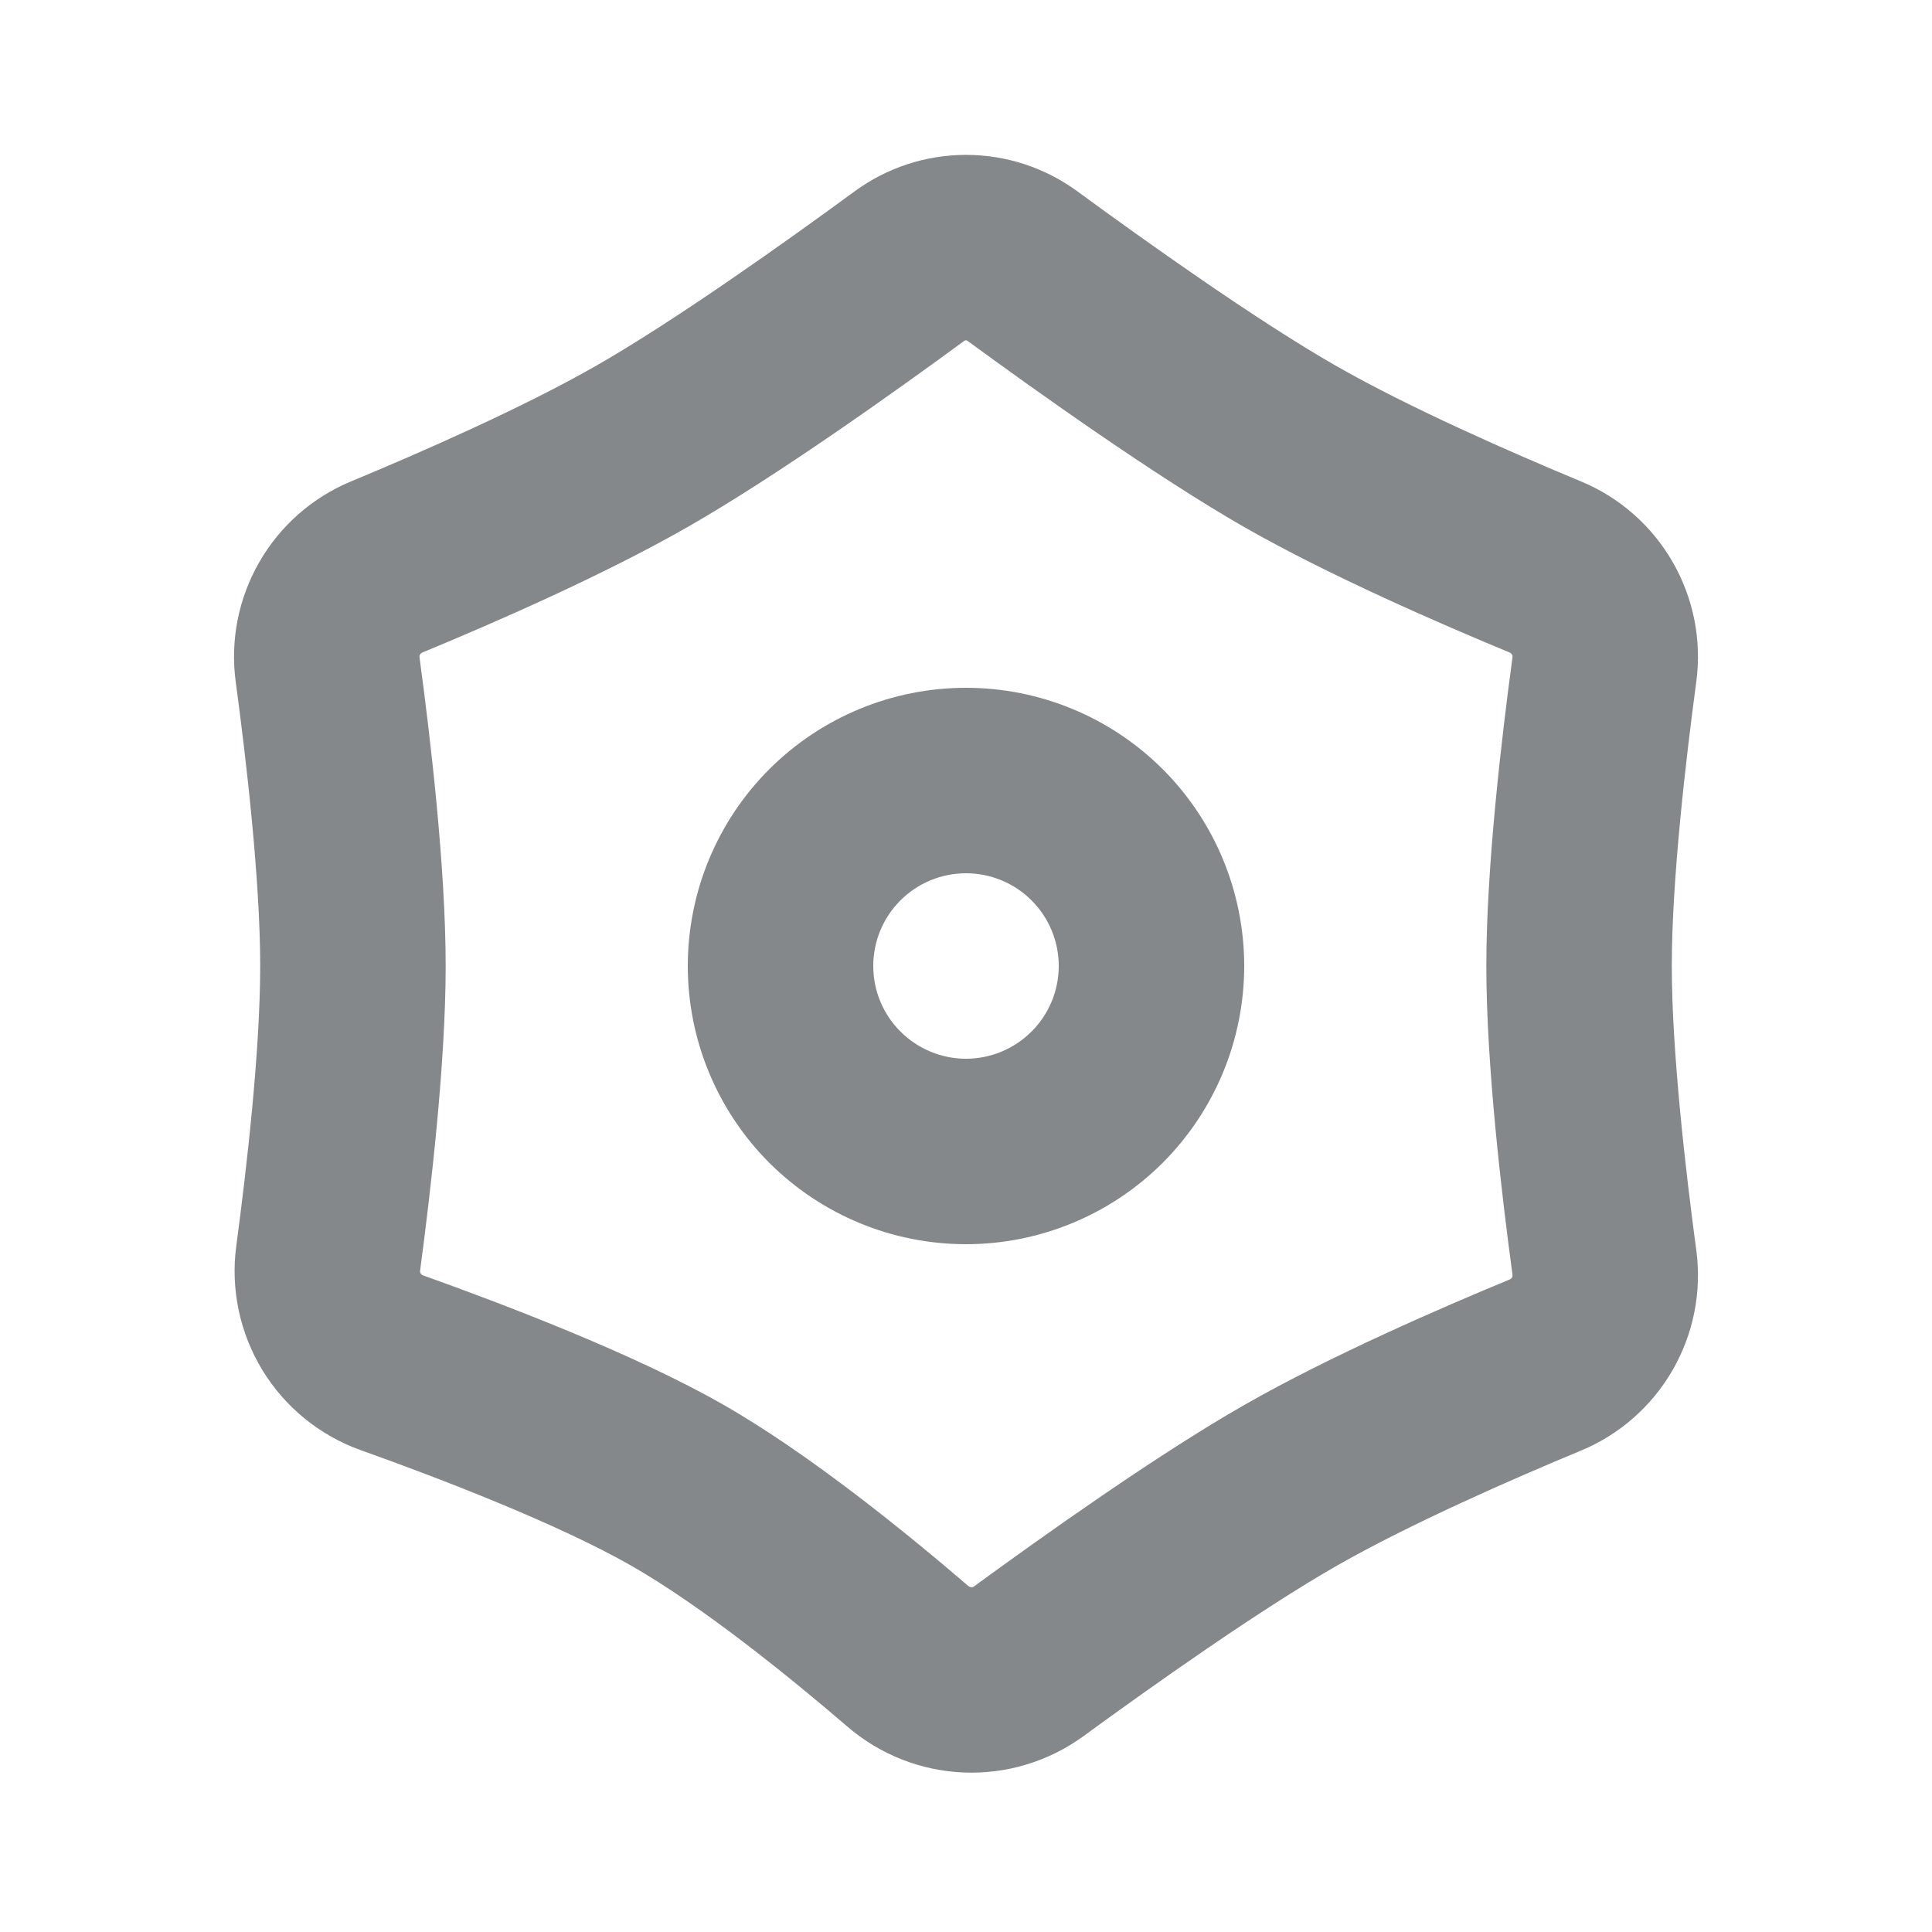 <svg width="25" height="25" viewBox="0 0 25 25" fill="none" xmlns="http://www.w3.org/2000/svg">
    <path fill-rule="evenodd" clip-rule="evenodd" d="M13.94 2.475C13.522 2.169 13.018 2.004 12.5 2.004C11.982 2.004 11.478 2.169 11.06 2.475C10.177 3.123 8.73 4.153 7.705 4.738C6.752 5.282 5.432 5.86 4.543 6.229C4.043 6.436 3.626 6.803 3.356 7.272C3.086 7.741 2.978 8.286 3.05 8.822C3.188 9.841 3.367 11.392 3.367 12.5C3.367 13.587 3.194 15.105 3.057 16.125C2.983 16.683 3.103 17.248 3.395 17.729C3.688 18.209 4.136 18.574 4.665 18.764C5.697 19.132 7.224 19.72 8.172 20.262C9.086 20.785 10.21 21.693 10.964 22.341C11.384 22.703 11.914 22.913 12.468 22.936C13.022 22.959 13.568 22.794 14.017 22.468C14.908 21.817 16.302 20.83 17.295 20.262C18.248 19.718 19.568 19.14 20.457 18.771C20.957 18.564 21.374 18.197 21.644 17.728C21.914 17.259 22.022 16.714 21.95 16.178C21.813 15.16 21.633 13.607 21.633 12.5C21.633 11.392 21.813 9.841 21.95 8.822C22.022 8.286 21.914 7.741 21.644 7.272C21.374 6.803 20.957 6.436 20.457 6.229C19.568 5.86 18.248 5.282 17.295 4.738C16.27 4.153 14.823 3.122 13.94 2.475ZM12.48 4.411C12.485 4.406 12.493 4.404 12.5 4.403C12.508 4.403 12.516 4.406 12.52 4.411C13.399 5.054 14.947 6.16 16.105 6.823C17.198 7.447 18.639 8.073 19.538 8.445C19.548 8.45 19.557 8.457 19.564 8.469C19.571 8.479 19.573 8.49 19.572 8.501C19.434 9.521 19.233 11.216 19.233 12.5C19.233 13.784 19.434 15.479 19.572 16.498C19.573 16.51 19.571 16.521 19.564 16.531C19.559 16.541 19.549 16.55 19.538 16.555C18.638 16.927 17.198 17.553 16.105 18.178C14.979 18.82 13.488 19.882 12.601 20.53C12.592 20.536 12.582 20.539 12.572 20.539C12.556 20.538 12.541 20.532 12.529 20.522C11.767 19.867 10.492 18.824 9.362 18.178C8.21 17.518 6.498 16.87 5.474 16.503C5.461 16.499 5.451 16.49 5.444 16.479C5.437 16.468 5.434 16.456 5.436 16.443C5.572 15.421 5.767 13.762 5.767 12.5C5.767 11.216 5.566 9.52 5.428 8.501C5.427 8.49 5.429 8.479 5.436 8.469C5.441 8.458 5.451 8.45 5.462 8.445C6.362 8.073 7.802 7.447 8.895 6.821C10.053 6.16 11.601 5.054 12.48 4.409V4.411ZM11.3 12.5C11.3 12.182 11.426 11.876 11.652 11.651C11.877 11.426 12.182 11.3 12.5 11.3C12.818 11.3 13.123 11.426 13.348 11.651C13.574 11.876 13.7 12.182 13.7 12.5C13.7 12.818 13.574 13.123 13.348 13.348C13.123 13.573 12.818 13.7 12.5 13.7C12.182 13.7 11.877 13.573 11.652 13.348C11.426 13.123 11.3 12.818 11.3 12.5ZM12.5 8.9C11.545 8.9 10.63 9.279 9.954 9.954C9.279 10.629 8.9 11.545 8.9 12.5C8.9 13.455 9.279 14.37 9.954 15.046C10.63 15.721 11.545 16.1 12.5 16.1C13.455 16.1 14.37 15.721 15.046 15.046C15.721 14.37 16.1 13.455 16.1 12.5C16.1 11.545 15.721 10.629 15.046 9.954C14.37 9.279 13.455 8.9 12.5 8.9Z" fill="#85888B"/>
</svg>
